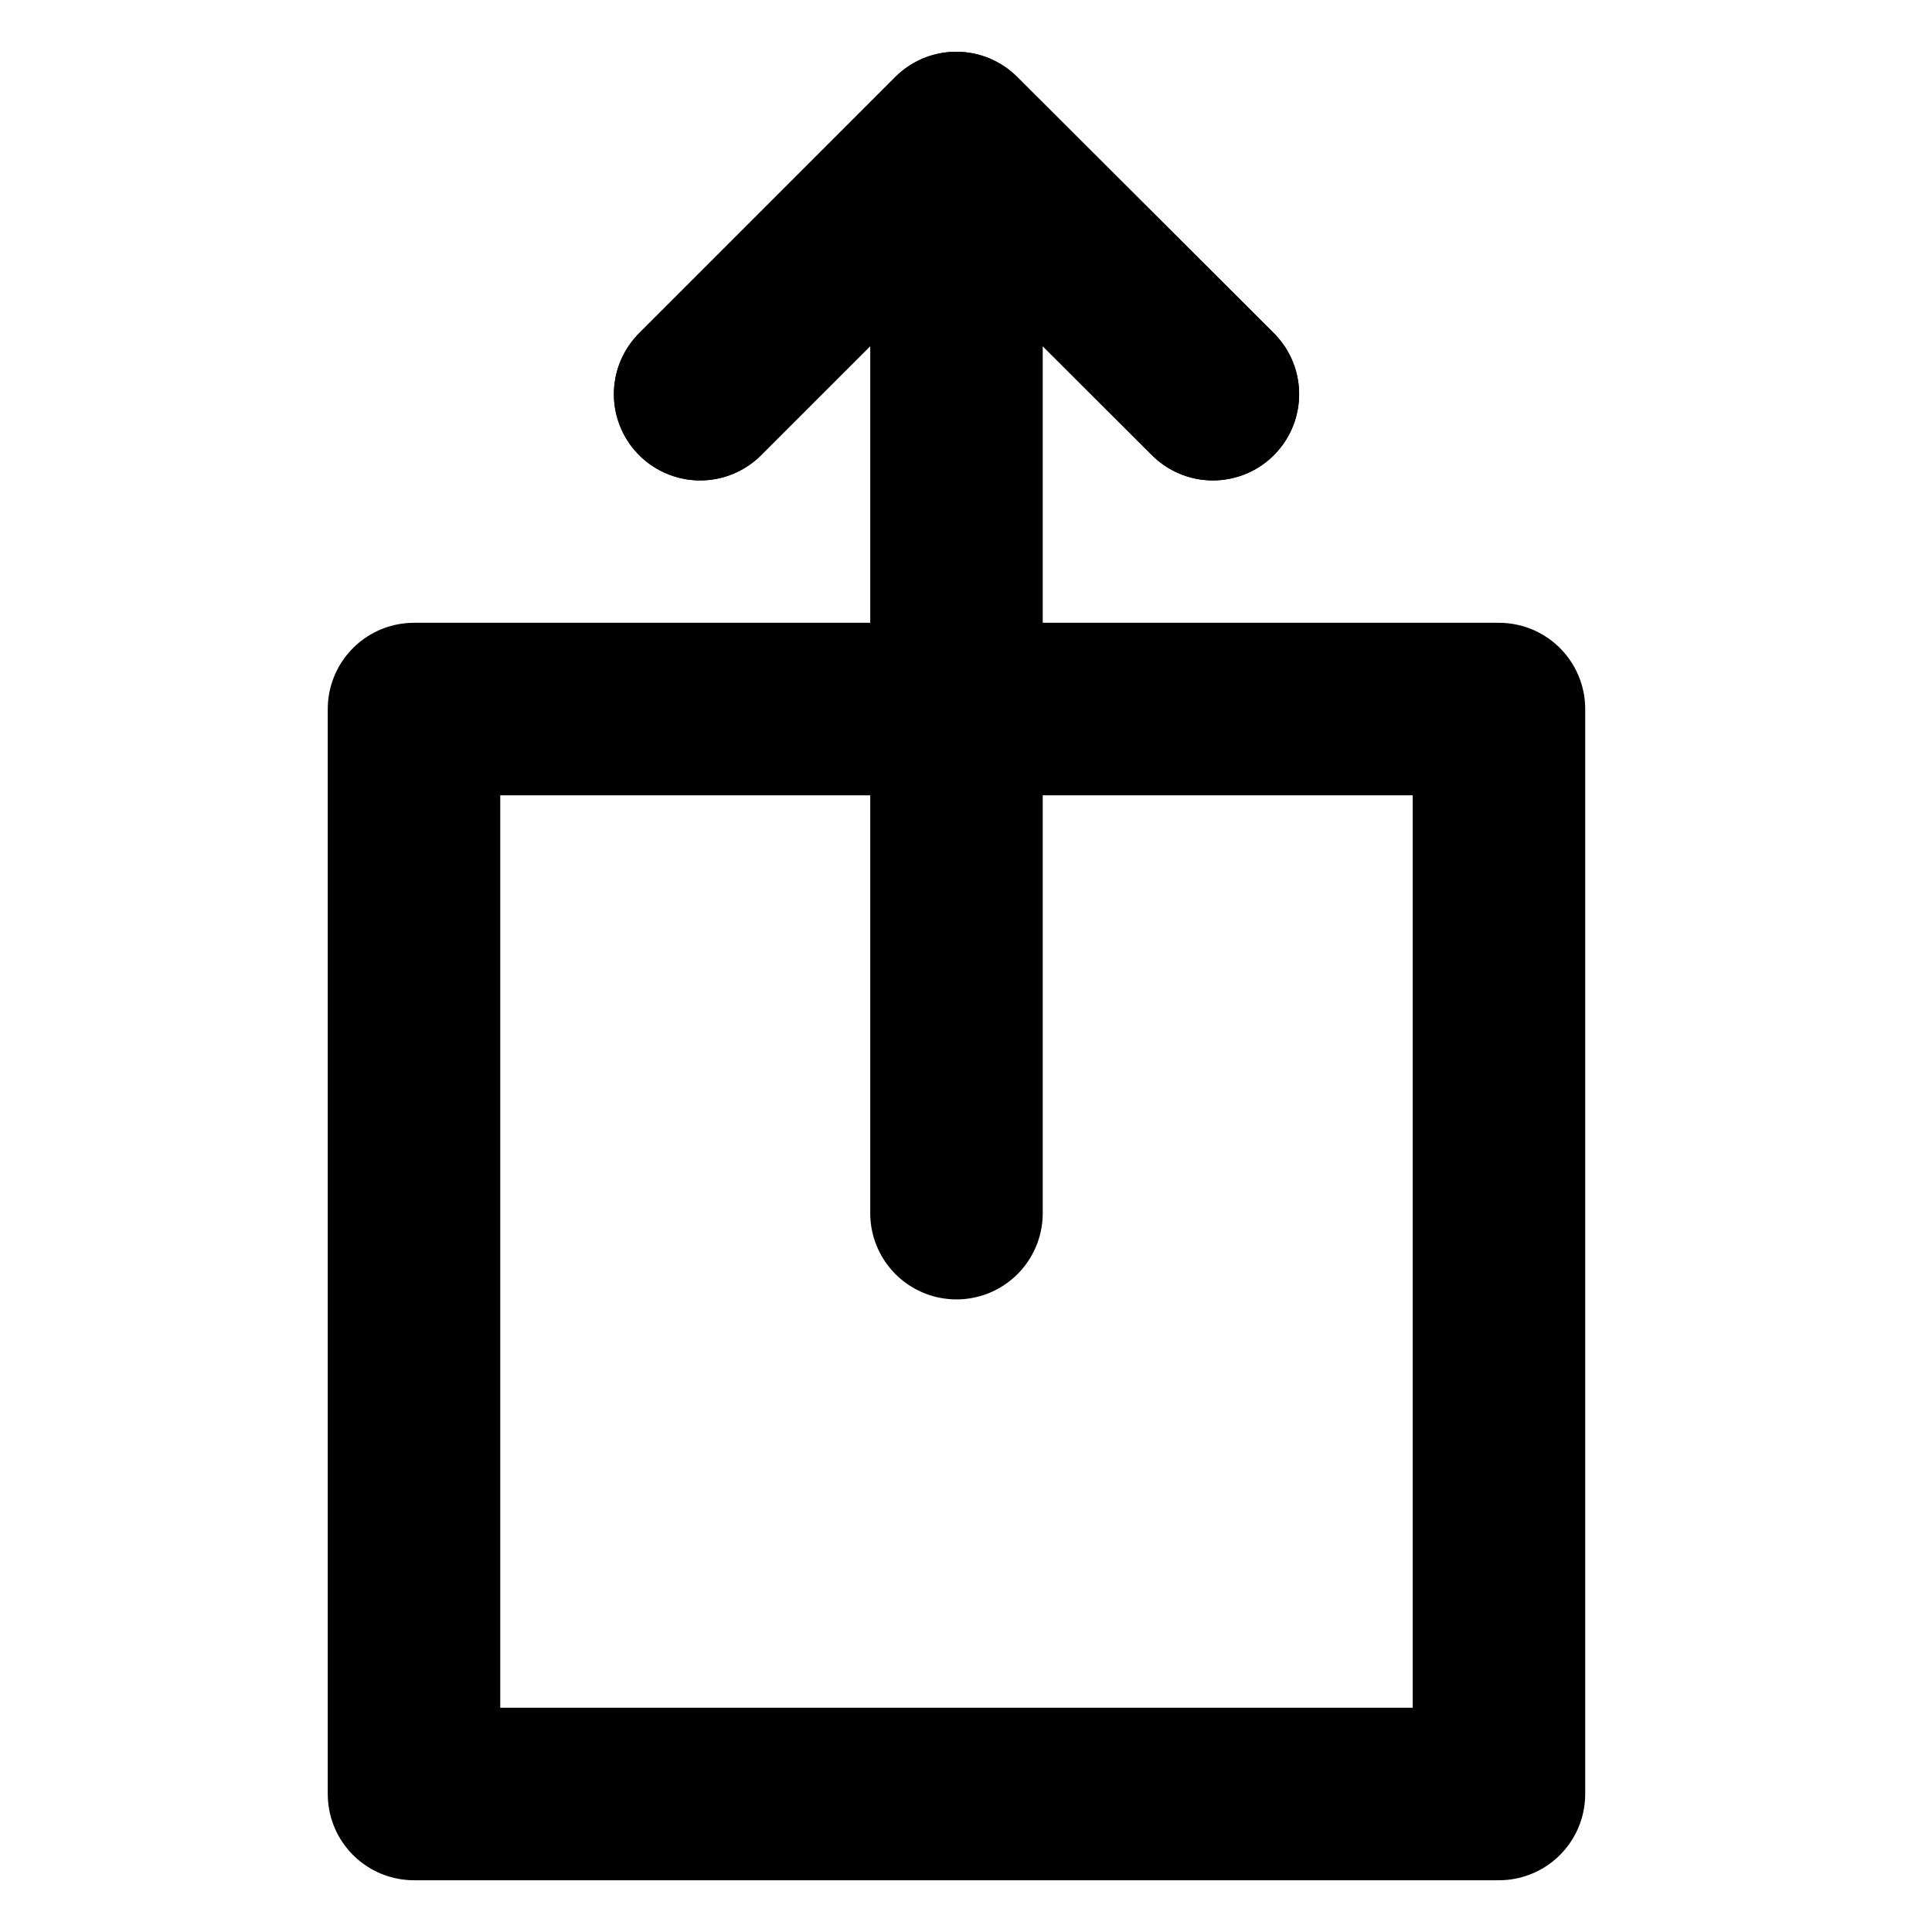 <svg width="28" height="28" viewBox="0 0 28 28" fill="none" xmlns="http://www.w3.org/2000/svg">
<path d="M21.724 26L21.724 10.276L6 10.276L6 26L21.724 26Z" stroke="black" stroke-width="2.5" stroke-linecap="round" stroke-linejoin="round"/>
<path d="M10.147 5.713L13.859 2L17.578 5.713" stroke="black" stroke-width="2.5" stroke-linecap="round" stroke-linejoin="round" fill="none" data-nofill="true"/>
<path d="M10.147 5.712L13.859 2L17.578 5.712" stroke="black" stroke-width="2.5" stroke-linecap="round" stroke-linejoin="round" fill="none" data-nofill="true"/>
<path d="M13.862 2.782L13.862 17.582" stroke="black" stroke-width="2.5" stroke-linecap="round" stroke-linejoin="round"/>
</svg>
